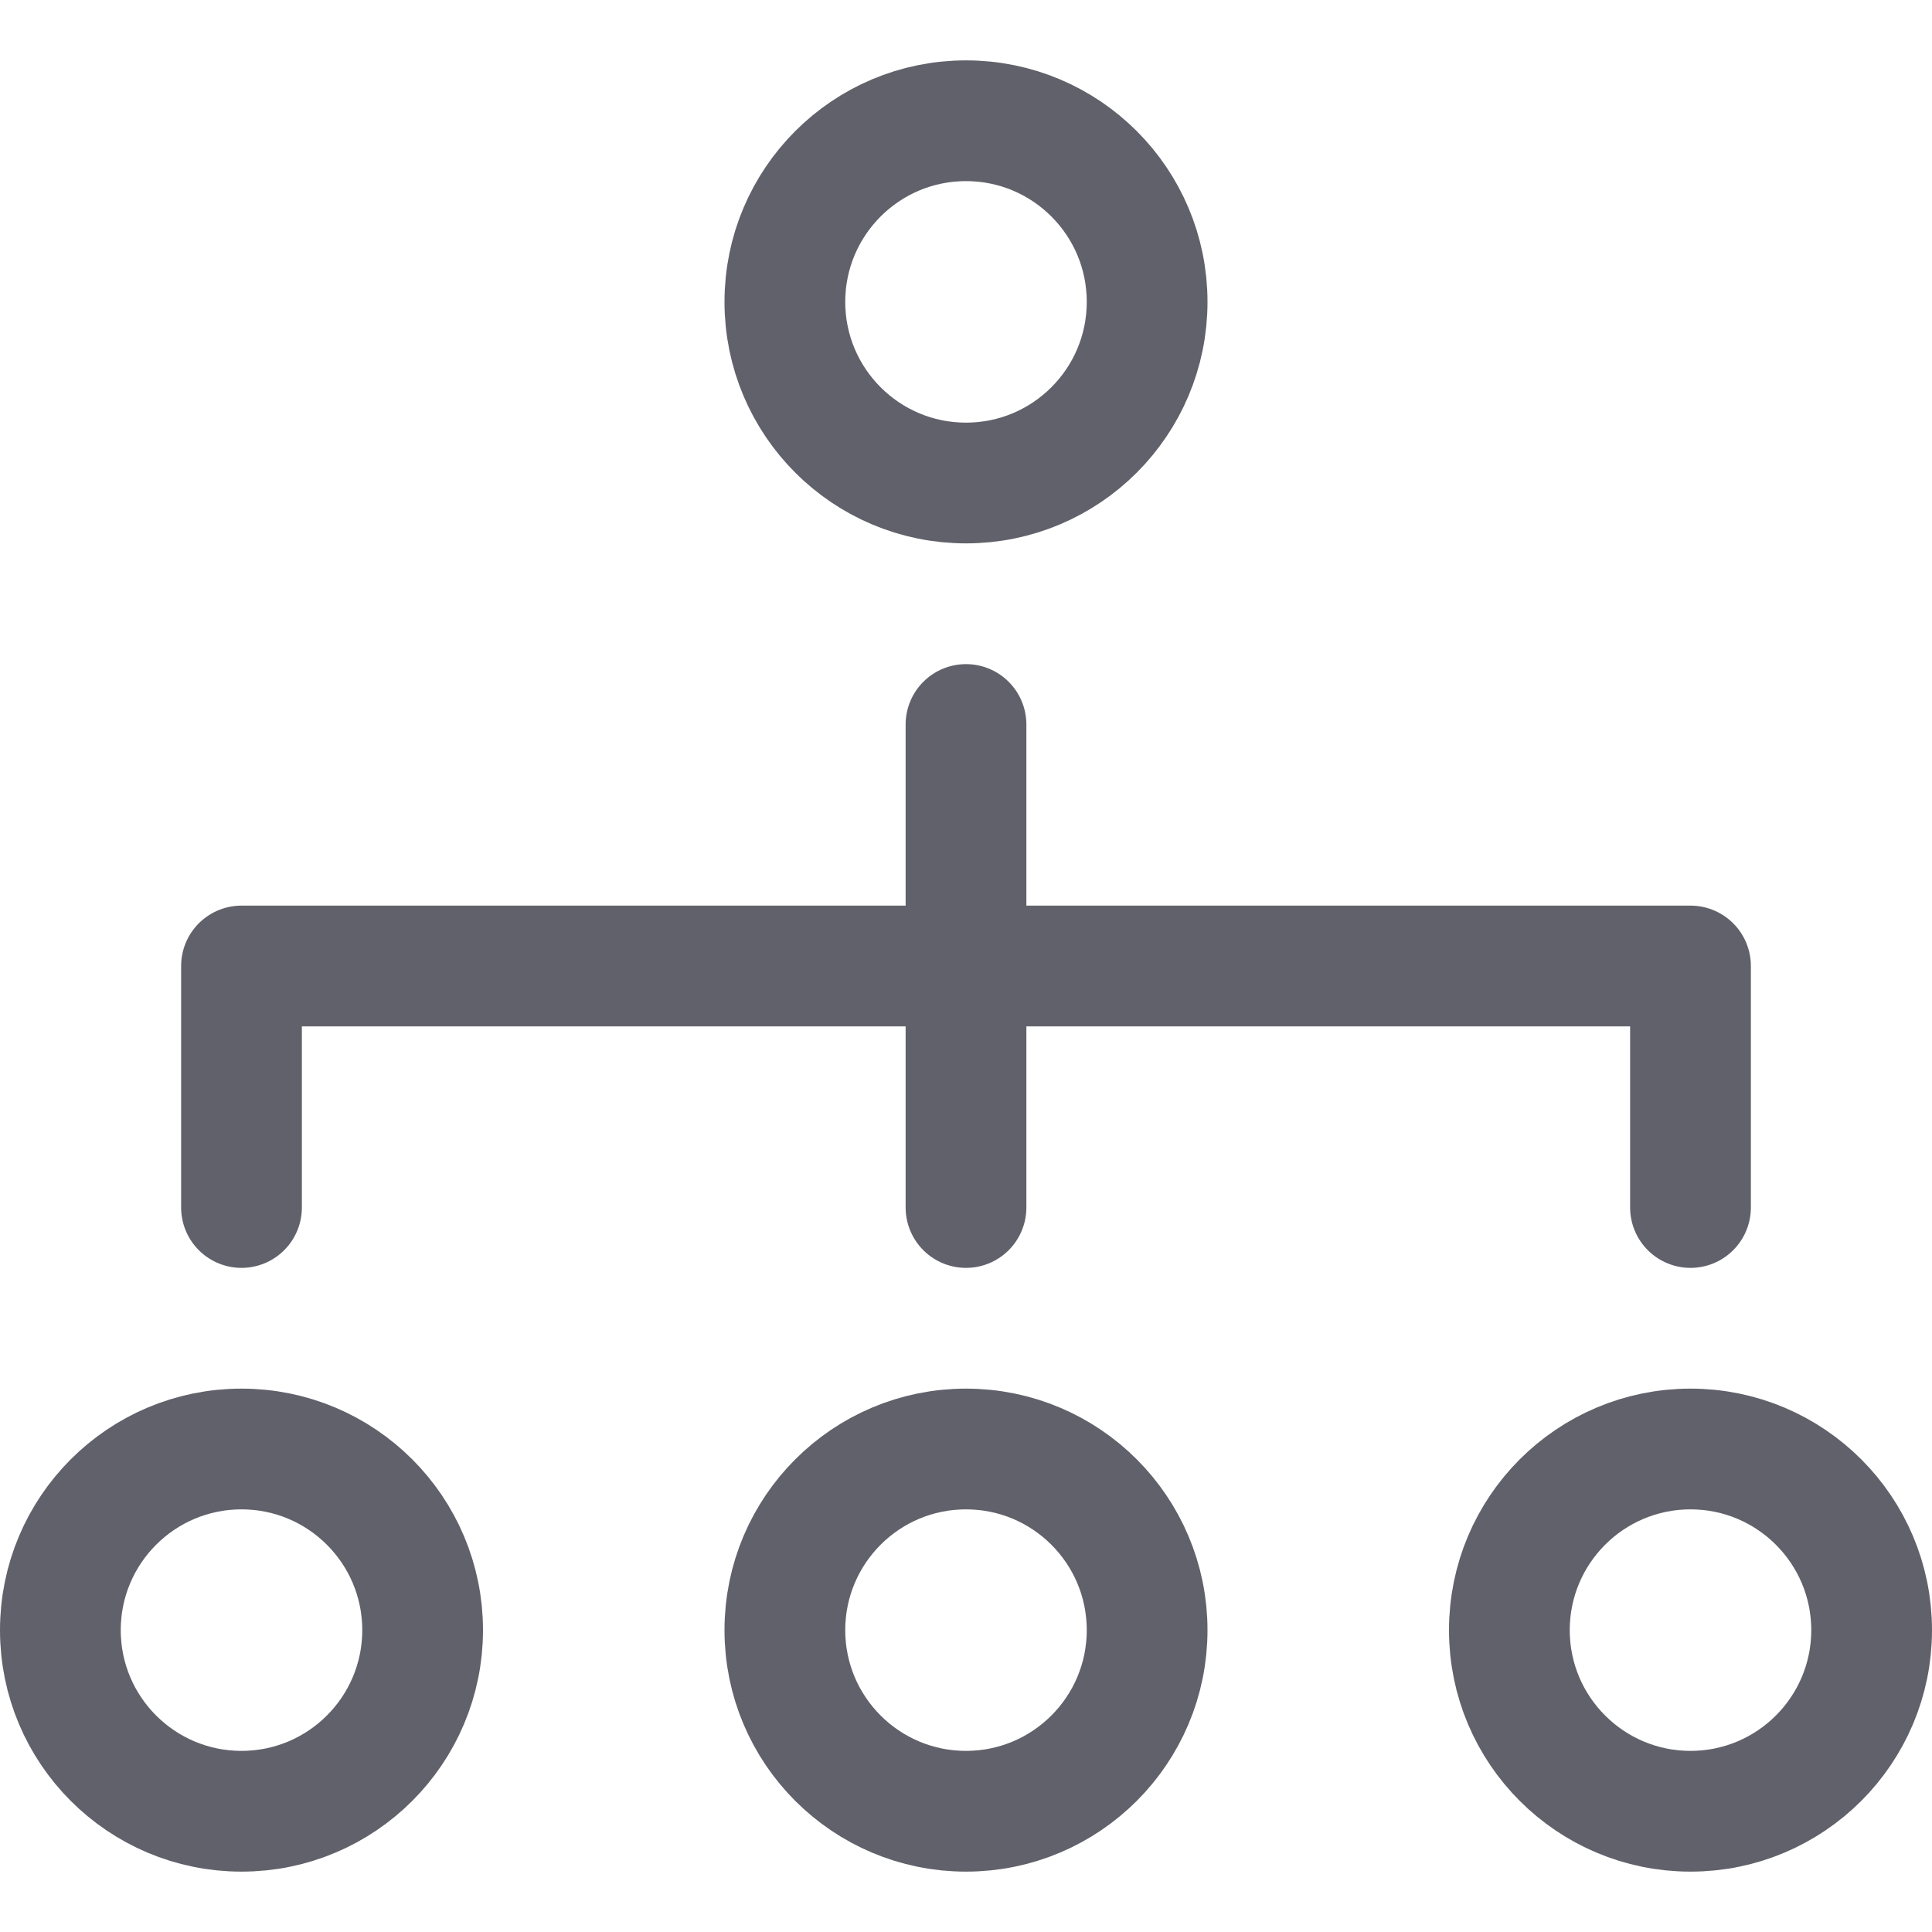 <svg xmlns="http://www.w3.org/2000/svg" height="32" width="32" viewBox="0 0 32 32"><title>hierarchy 55 4</title><g stroke-linecap="round" fill="#61616b" stroke-linejoin="round" class="nc-icon-wrapper"><line data-color="color-2" fill="none" stroke="#61616b" stroke-width="2" x1="16" y1="12" x2="16" y2="20"></line> <polyline data-color="color-2" fill="none" stroke="#61616b" stroke-width="2" points=" 4,20 4,16 28,16 28,20 "></polyline> <circle fill="none" stroke="#61616b" stroke-width="2" cx="16" cy="5" r="3"></circle> <circle fill="none" stroke="#61616b" stroke-width="2" cx="4" cy="27" r="3"></circle> <circle fill="none" stroke="#61616b" stroke-width="2" cx="16" cy="27" r="3"></circle> <circle fill="none" stroke="#61616b" stroke-width="2" cx="28" cy="27" r="3"></circle></g></svg>